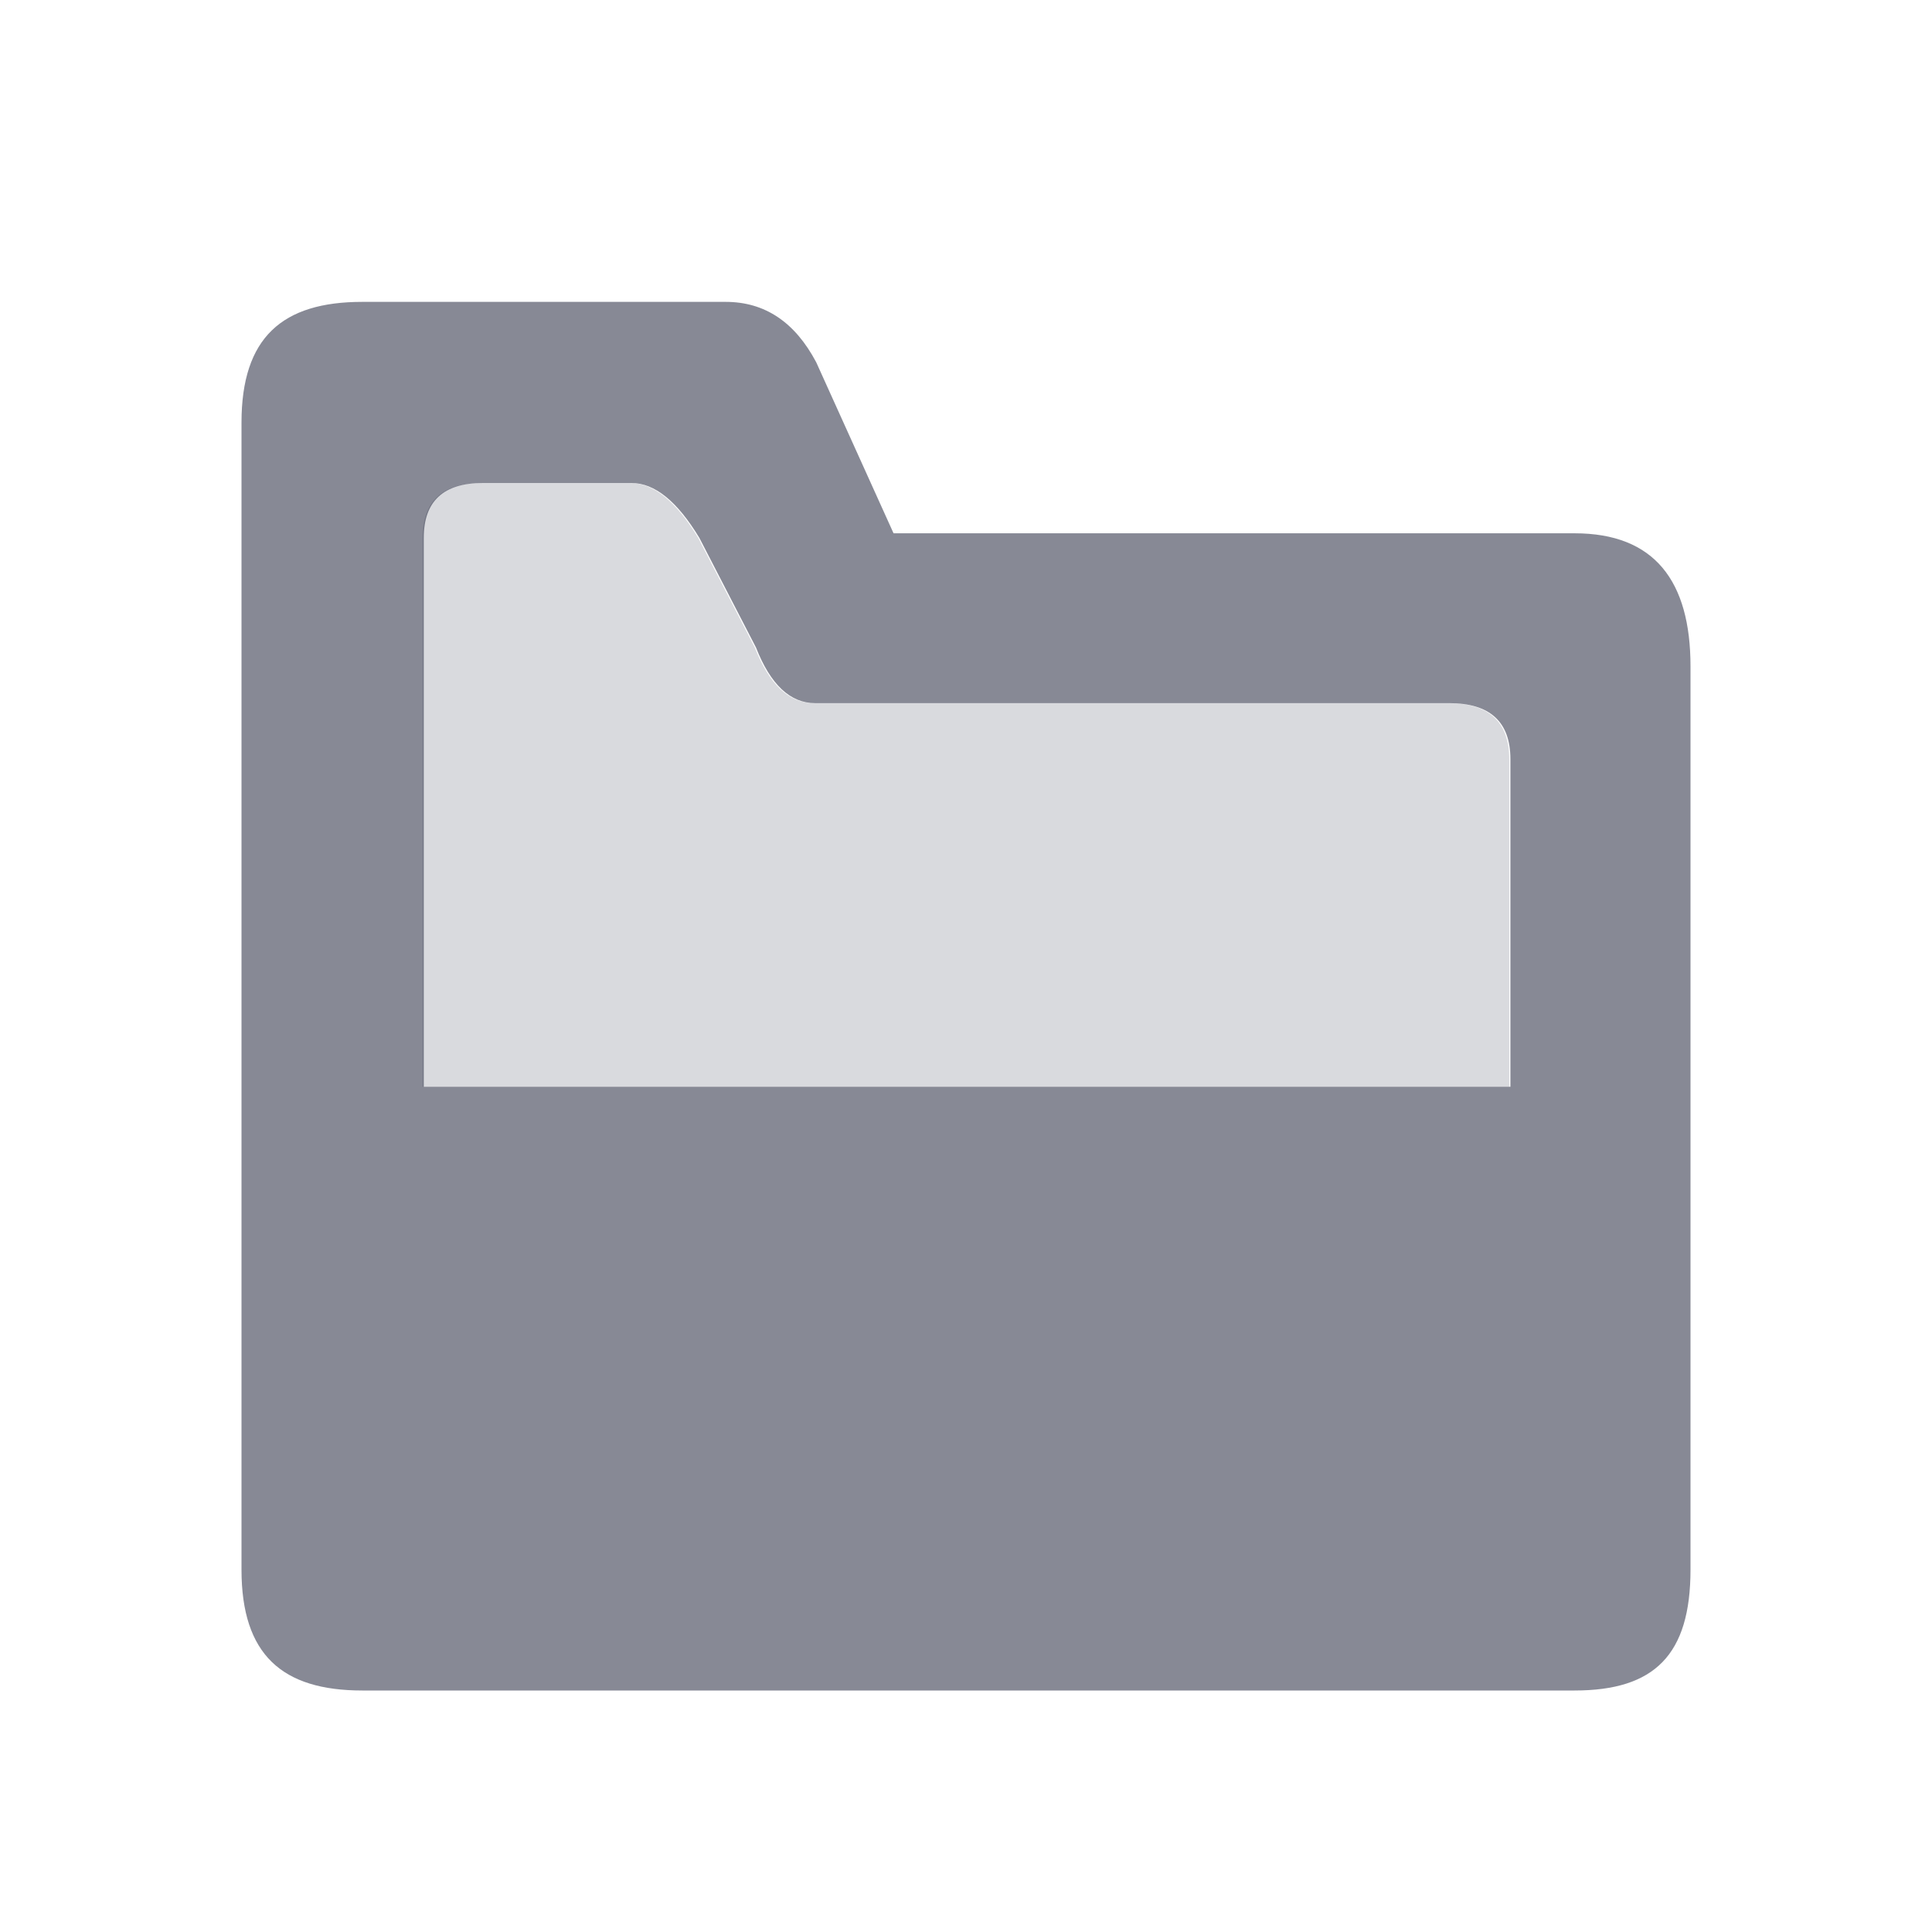 <svg width="32" height="32" xmlns="http://www.w3.org/2000/svg">
    <g fill="#10142C" fill-rule="nonzero">
        <path
            d="M12.02 5c.646 0 1.146.333 1.499 1L14.8 8.833h11.28c1.325 0 1.92.792 1.92 2.203v14.962c0 1.41-.595 2.002-1.92 2.002H6c-1.325 0-2-.591-2-2.002V7C4 5.59 4.675 5 6 5h6.02Zm-1.562 3H7.995c-.651 0-.976.302-.976.908V18h17.998v-5.427c0-.618-.34-.927-1.017-.927H13.5c-.412 0-.738-.307-.978-.92l-.939-1.818C11.217 8.302 10.842 8 10.458 8Z"
            fill-opacity=".50" />
        <path
            d="M7 18h17.998v-5.426c0-.619-.339-.928-1.016-.928h-10.5c-.413 0-.739-.306-.979-.92l-.938-1.817C11.198 8.303 10.823 8 10.44 8H7.976C7.326 8 7 8.303 7 8.909V18Z"
            fill-opacity=".16" />
    </g>
</svg>